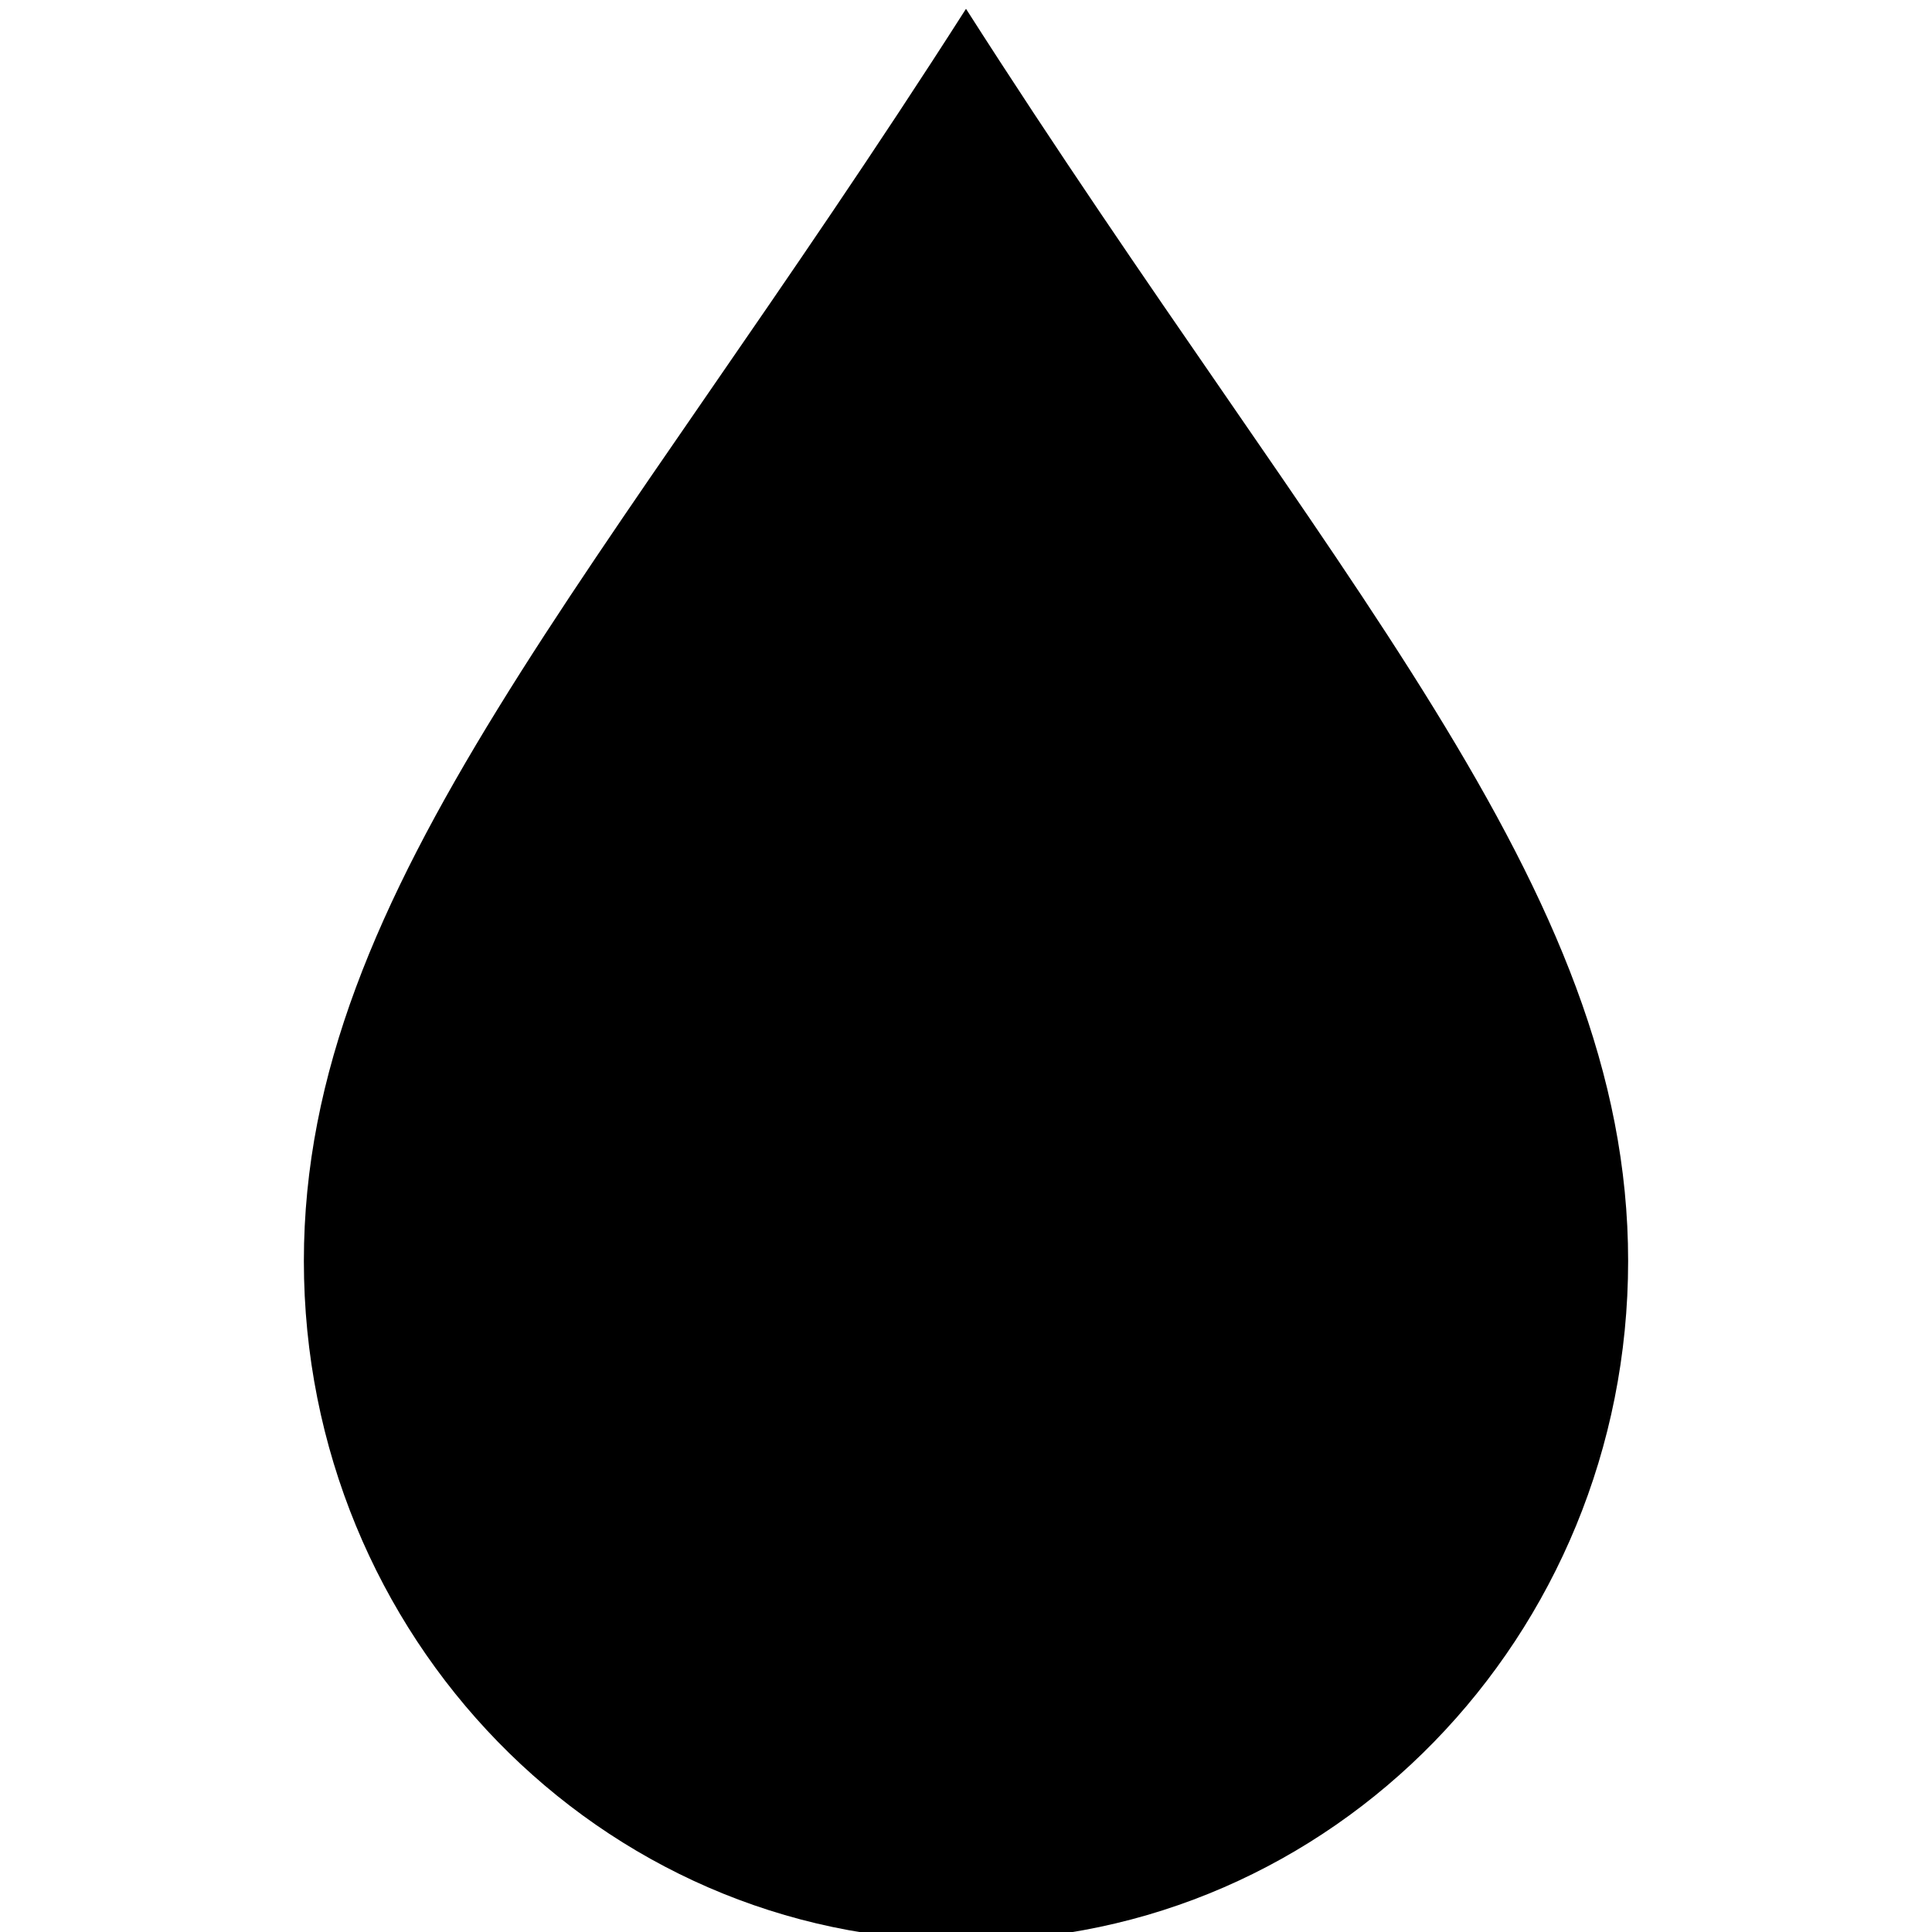 <?xml version="1.0" encoding="UTF-8" standalone="no"?>
<!DOCTYPE svg PUBLIC "-//W3C//DTD SVG 1.1//EN" "http://www.w3.org/Graphics/SVG/1.1/DTD/svg11.dtd">
<svg version="1.1" xmlns="http://www.w3.org/2000/svg" xmlns:xlink="http://www.w3.org/1999/xlink" preserveAspectRatio="xMidYMid meet" viewBox="0 0 640 640" width="640" height="640"><defs><path d="M539.34 417.73C539.34 542.1 441.14 642.92 320 642.92C198.86 642.92 100.66 542.1 100.66 417.73C100.66 293.37 198.86 192.55 320 2.92C441.14 192.55 539.34 293.37 539.34 417.73Z" id="bNfYEk3ey"></path></defs><g><g><g><use xlink:href="#bNfYEk3ey" opacity="1" fill="#000000" fill-opacity="1"></use></g></g></g></svg>